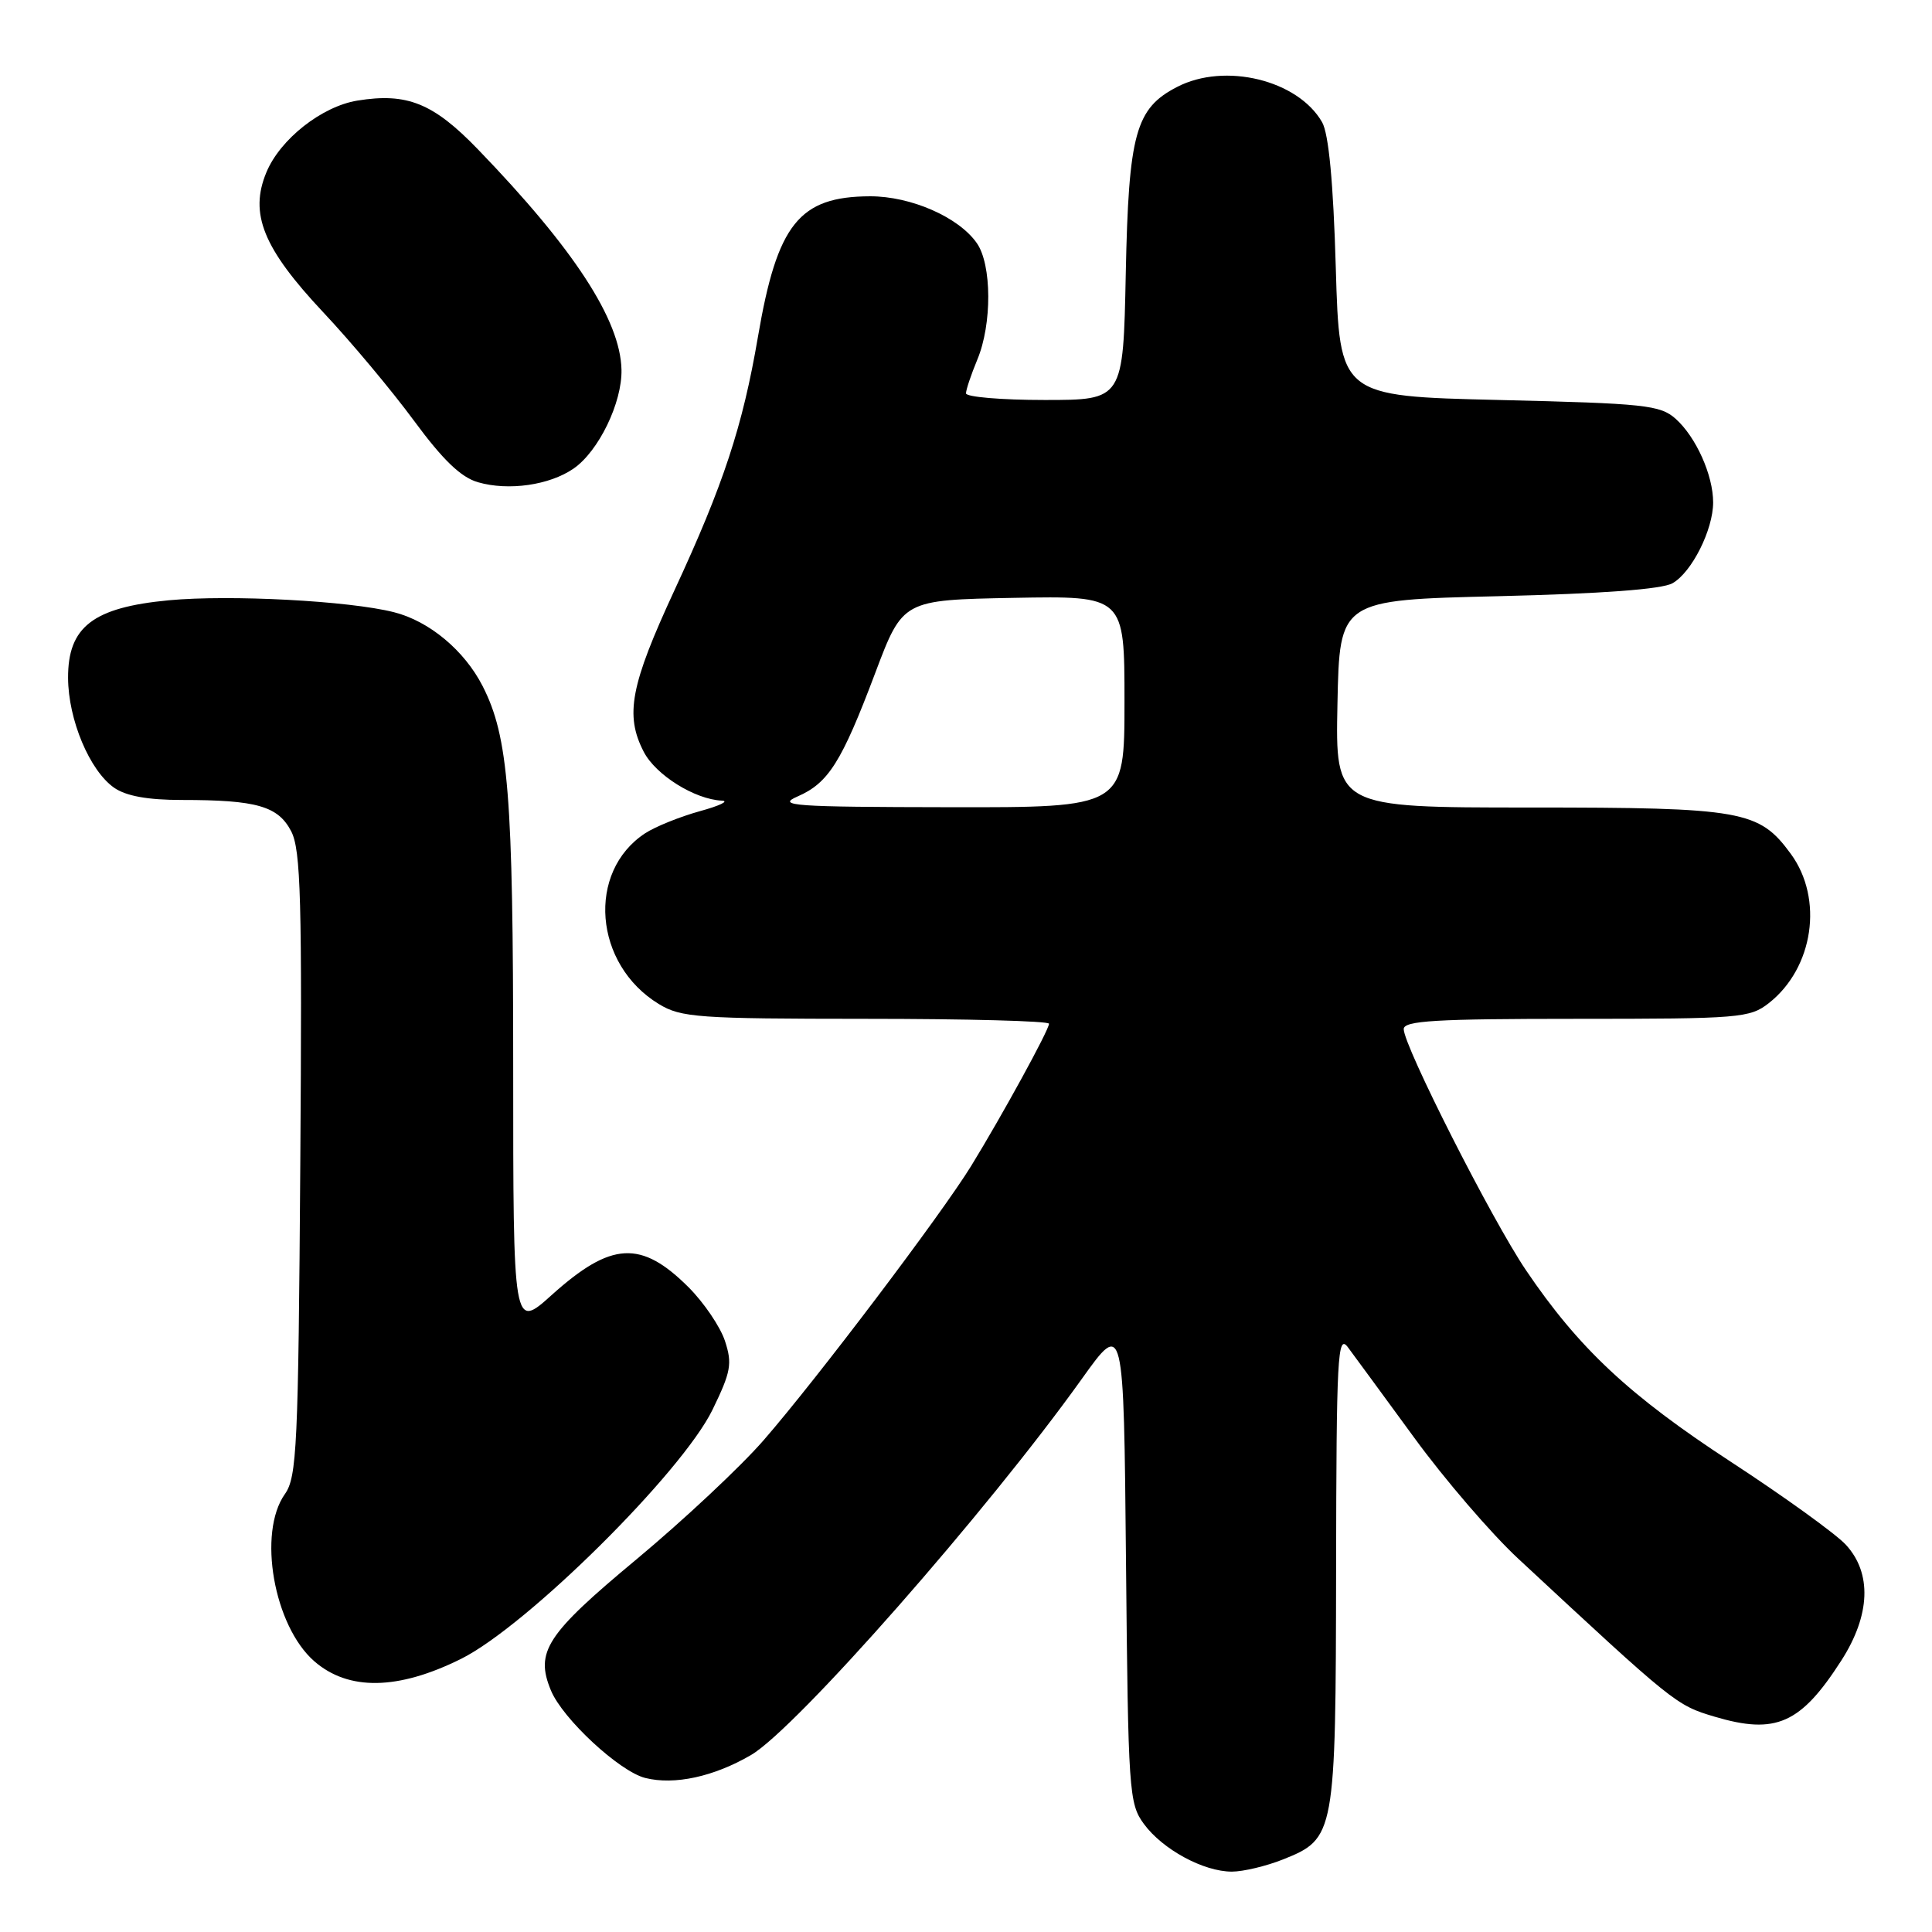<?xml version="1.0" encoding="UTF-8" standalone="no"?>
<!DOCTYPE svg PUBLIC "-//W3C//DTD SVG 1.1//EN" "http://www.w3.org/Graphics/SVG/1.1/DTD/svg11.dtd" >
<svg xmlns="http://www.w3.org/2000/svg" xmlns:xlink="http://www.w3.org/1999/xlink" version="1.1" viewBox="0 0 256 256">
 <g >
 <path fill="currentColor"
d=" M 170.02 246.38 C 176.91 243.62 176.99 243.16 177.04 207.80 C 177.08 179.75 177.24 176.71 178.59 178.50 C 179.41 179.60 183.37 185.00 187.39 190.50 C 191.40 196.00 197.59 203.20 201.14 206.50 C 221.87 225.77 222.09 225.95 227.20 227.47 C 235.31 229.88 238.60 228.42 243.99 220.02 C 247.85 214.00 248.06 208.44 244.57 204.67 C 243.23 203.23 236.37 198.28 229.32 193.68 C 215.89 184.91 209.20 178.66 202.20 168.31 C 197.68 161.63 186.00 138.60 186.00 136.36 C 186.00 135.25 190.23 135.00 208.87 135.00 C 230.54 135.00 231.87 134.89 234.39 132.91 C 240.31 128.25 241.65 119.09 237.29 113.14 C 233.08 107.39 230.92 107.00 202.72 107.00 C 176.94 107.00 176.94 107.00 177.22 93.25 C 177.50 79.50 177.50 79.50 198.50 79.00 C 212.29 78.67 220.23 78.08 221.62 77.28 C 224.18 75.82 227.00 70.19 227.00 66.57 C 227.00 62.96 224.73 57.91 222.04 55.50 C 219.99 53.67 217.98 53.46 198.65 53.00 C 177.50 52.50 177.50 52.50 177.00 35.50 C 176.67 24.13 176.06 17.74 175.19 16.20 C 171.99 10.60 162.30 8.24 155.97 11.52 C 150.46 14.36 149.55 17.69 149.17 36.25 C 148.83 53.00 148.83 53.00 138.42 53.00 C 132.69 53.00 128.00 52.60 128.00 52.12 C 128.00 51.64 128.68 49.63 129.50 47.65 C 131.46 42.96 131.43 35.06 129.43 32.21 C 127.03 28.77 120.70 26.00 115.29 26.01 C 105.88 26.04 102.98 29.68 100.43 44.64 C 98.41 56.47 95.87 64.20 89.37 78.21 C 83.54 90.80 82.78 94.75 85.30 99.62 C 86.89 102.69 92.05 105.92 95.65 106.09 C 96.67 106.14 95.35 106.77 92.72 107.49 C 90.09 108.22 86.84 109.53 85.49 110.41 C 77.70 115.52 78.68 127.79 87.30 133.04 C 90.24 134.83 92.48 134.99 114.75 135.00 C 128.09 135.00 139.00 135.29 139.00 135.65 C 139.00 136.47 132.78 147.82 128.68 154.50 C 124.70 160.96 108.27 182.69 101.19 190.83 C 98.16 194.32 90.59 201.41 84.36 206.60 C 72.37 216.57 70.88 218.87 73.00 223.99 C 74.55 227.75 82.08 234.73 85.50 235.59 C 89.37 236.56 94.60 235.42 99.53 232.54 C 105.50 229.04 130.82 200.24 143.34 182.72 C 148.90 174.94 148.90 174.94 149.20 206.90 C 149.49 237.39 149.59 238.99 151.57 241.68 C 154.05 245.06 159.47 248.00 163.23 248.00 C 164.73 248.00 167.79 247.27 170.02 246.38 Z  M 61.09 219.81 C 69.80 215.48 90.37 195.10 94.41 186.80 C 96.86 181.77 97.05 180.69 96.06 177.68 C 95.44 175.80 93.28 172.62 91.27 170.60 C 84.95 164.28 81.00 164.50 73.12 171.58 C 68.00 176.19 68.00 176.19 68.00 141.28 C 68.00 105.36 67.38 97.62 63.95 90.91 C 61.54 86.19 56.88 82.30 52.20 81.12 C 46.25 79.61 30.50 78.78 22.37 79.54 C 12.32 80.49 8.99 83.06 9.02 89.84 C 9.05 95.37 11.87 102.09 15.11 104.37 C 16.70 105.48 19.56 106.00 24.10 106.00 C 34.02 106.00 36.85 106.81 38.59 110.16 C 39.86 112.63 40.04 119.22 39.79 154.28 C 39.53 191.64 39.34 195.73 37.75 197.97 C 34.11 203.11 36.28 215.44 41.64 220.12 C 46.17 224.07 52.74 223.96 61.09 219.81 Z  M 76.00 62.09 C 79.32 59.80 82.45 53.35 82.35 48.98 C 82.20 42.39 76.06 32.97 63.32 19.78 C 57.41 13.66 53.94 12.26 47.35 13.33 C 42.64 14.10 37.13 18.43 35.30 22.83 C 33.01 28.32 34.87 32.90 42.84 41.39 C 46.52 45.30 51.92 51.76 54.85 55.74 C 58.68 60.94 61.07 63.25 63.34 63.90 C 67.38 65.07 72.81 64.29 76.00 62.09 Z  M 105.67 105.54 C 109.77 103.76 111.52 100.99 115.97 89.18 C 119.62 79.50 119.62 79.50 134.31 79.22 C 149.00 78.95 149.00 78.95 149.00 92.97 C 149.00 107.00 149.00 107.00 125.75 106.96 C 105.09 106.93 102.85 106.77 105.67 105.54 Z "/>
</g>
</svg>